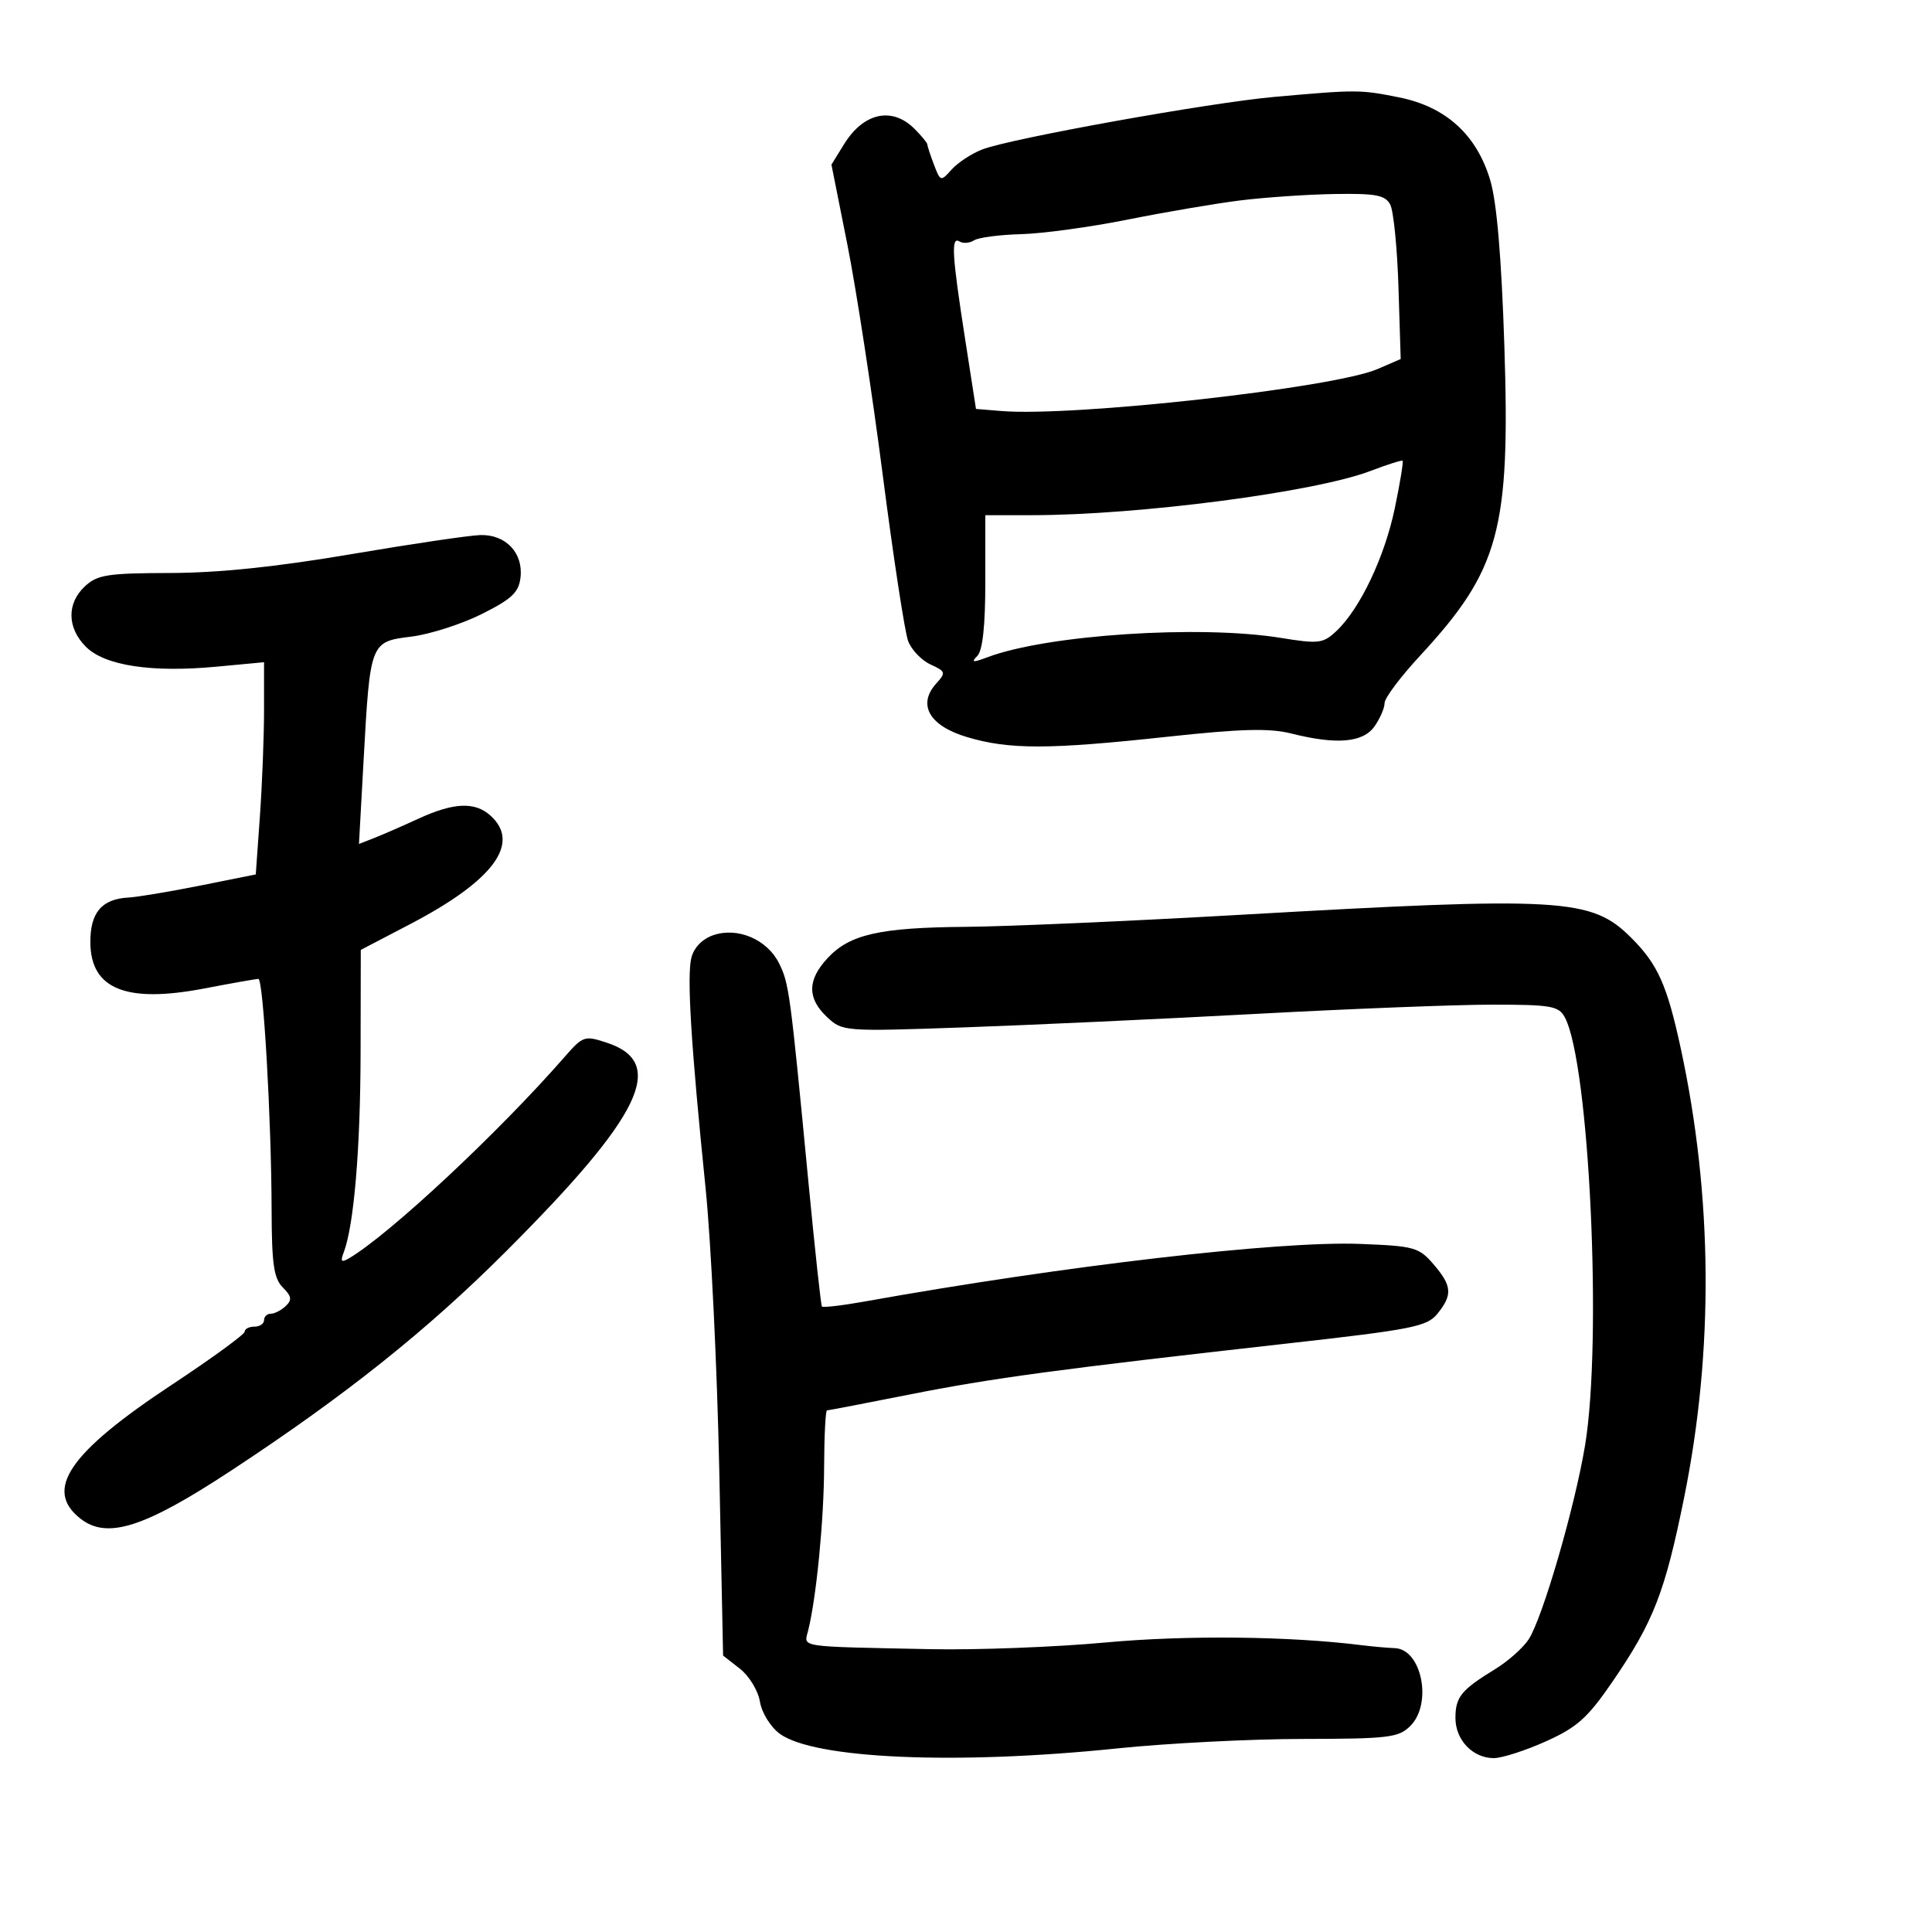 <svg xmlns="http://www.w3.org/2000/svg" width="300" height="300" viewBox="0 0 300 300" version="1.1">
	<path d="M 197.877 15.047 C 187.781 15.946, 156.850 21.515, 152.500 23.216 C 150.850 23.862, 148.723 25.259, 147.773 26.321 C 146.081 28.214, 146.026 28.199, 145.023 25.561 C 144.460 24.081, 144 22.674, 144 22.435 C 144 22.196, 143.100 21.100, 142 20 C 138.526 16.526, 134.095 17.492, 131.073 22.382 L 129.105 25.566 131.590 38.033 C 132.957 44.890, 135.425 60.978, 137.075 73.783 C 138.725 86.589, 140.499 98.182, 141.017 99.546 C 141.536 100.909, 143.097 102.543, 144.487 103.176 C 146.845 104.250, 146.905 104.448, 145.388 106.123 C 142.405 109.420, 144.303 112.716, 150.192 114.464 C 156.747 116.411, 162.849 116.398, 181.315 114.399 C 192.739 113.162, 197.132 113.048, 200.508 113.898 C 207.563 115.674, 211.663 115.319, 213.443 112.777 C 214.299 111.555, 215 109.928, 215 109.161 C 215 108.395, 217.464 105.106, 220.476 101.852 C 232.830 88.508, 234.522 82.314, 233.599 53.812 C 233.152 40.016, 232.423 31.420, 231.410 28.008 C 229.309 20.934, 224.530 16.583, 217.254 15.122 C 211.202 13.907, 210.700 13.905, 197.877 15.047 M 192.500 31.132 C 188.650 31.616, 180.806 32.954, 175.069 34.105 C 169.331 35.257, 161.906 36.271, 158.569 36.360 C 155.231 36.448, 151.938 36.880, 151.250 37.319 C 150.563 37.759, 149.550 37.840, 149 37.500 C 147.656 36.669, 147.812 39.456, 149.840 52.500 L 151.550 63.500 155.456 63.821 C 166.729 64.748, 207.097 60.250, 213.889 57.311 L 217.500 55.748 217.155 44.631 C 216.965 38.516, 216.387 32.723, 215.870 31.757 C 215.088 30.295, 213.632 30.021, 207.215 30.126 C 202.972 30.196, 196.350 30.649, 192.500 31.132 M 212.816 73.127 C 204.206 76.414, 176.854 79.989, 160.250 79.997 L 153 80 153 90.300 C 153 97.200, 152.587 101.017, 151.750 101.863 C 150.744 102.879, 151.055 102.916, 153.344 102.052 C 162.570 98.568, 186.282 97.006, 198.889 99.052 C 204.781 100.008, 205.450 99.926, 207.507 97.993 C 211.179 94.544, 215.003 86.504, 216.588 78.899 C 217.408 74.965, 217.949 71.655, 217.790 71.543 C 217.630 71.431, 215.392 72.144, 212.816 73.127 M 54.500 86.057 C 42.968 88.018, 33.942 88.956, 26.439 88.974 C 16.710 88.997, 15.113 89.246, 13.189 91.039 C 10.344 93.689, 10.405 97.496, 13.338 100.429 C 16.271 103.362, 23.515 104.468, 33.602 103.523 L 41 102.829 41 110.261 C 41 114.348, 40.711 121.763, 40.358 126.738 L 39.716 135.783 31.108 137.507 C 26.374 138.455, 21.326 139.296, 19.891 139.376 C 15.780 139.605, 13.996 141.735, 14.031 146.372 C 14.086 153.584, 19.595 155.809, 31.669 153.499 C 35.976 152.675, 39.780 152, 40.122 152 C 40.890 152, 42.143 173.880, 42.175 187.849 C 42.194 196.268, 42.518 198.518, 43.912 199.912 C 45.290 201.290, 45.377 201.858, 44.355 202.813 C 43.656 203.466, 42.615 204, 42.042 204 C 41.469 204, 41 204.450, 41 205 C 41 205.550, 40.325 206, 39.500 206 C 38.675 206, 38 206.347, 38 206.772 C 38 207.197, 32.907 210.909, 26.682 215.022 C 10.719 225.570, 6.784 231.325, 12.476 235.803 C 16.626 239.067, 22.365 237.243, 35.865 228.371 C 53.599 216.715, 66.265 206.620, 78.512 194.377 C 99.680 173.218, 103.649 165.019, 94.229 161.911 C 90.775 160.770, 90.521 160.856, 87.678 164.112 C 77.435 175.845, 60.433 191.726, 54.194 195.390 C 53.006 196.087, 52.827 195.894, 53.364 194.493 C 54.956 190.346, 55.962 178.468, 55.991 163.500 L 56.022 147.500 63.684 143.500 C 76.610 136.752, 80.914 130.947, 76.171 126.655 C 73.749 124.463, 70.470 124.598, 65 127.114 C 62.525 128.253, 59.429 129.604, 58.120 130.117 L 55.741 131.049 56.462 118.005 C 57.475 99.685, 57.492 99.642, 63.863 98.854 C 66.735 98.499, 71.654 96.924, 74.793 95.354 C 79.481 93.009, 80.558 91.993, 80.825 89.662 C 81.261 85.855, 78.535 82.977, 74.595 83.083 C 72.893 83.129, 63.850 84.468, 54.500 86.057 M 192.500 142.056 C 175.450 143.030, 156.325 143.869, 150 143.919 C 136.592 144.026, 131.933 145.081, 128.496 148.788 C 125.353 152.178, 125.328 155.020, 128.417 157.922 C 130.809 160.169, 131.027 160.186, 149.667 159.532 C 160.025 159.169, 180.425 158.226, 195 157.437 C 209.575 156.649, 226.097 156.003, 231.715 156.002 C 240.860 156, 242.040 156.207, 242.985 157.973 C 246.791 165.084, 248.827 208.200, 246.124 224.455 C 244.523 234.082, 239.520 251.277, 237.360 254.573 C 236.498 255.888, 234.152 257.968, 232.147 259.195 C 226.891 262.409, 226 263.508, 226 266.774 C 226 270.184, 228.693 273, 231.954 273 C 233.217 273, 236.849 271.834, 240.025 270.408 C 244.892 268.224, 246.518 266.769, 250.366 261.158 C 256.752 251.846, 258.524 247.295, 261.513 232.533 C 266.131 209.722, 265.953 185.790, 260.992 162.812 C 258.859 152.934, 257.418 149.721, 253.266 145.587 C 247.104 139.451, 242.624 139.191, 192.500 142.056 M 110.748 145.218 C 109.052 145.804, 107.750 147.146, 107.356 148.718 C 106.639 151.576, 107.300 162.303, 109.563 184.500 C 110.404 192.750, 111.360 212.455, 111.687 228.288 L 112.282 257.077 114.891 259.116 C 116.326 260.238, 117.725 262.537, 118 264.226 C 118.278 265.935, 119.631 268.138, 121.053 269.196 C 126.323 273.118, 148.440 274.086, 173.500 271.491 C 181.200 270.694, 194.138 270.032, 202.250 270.021 C 215.651 270.002, 217.183 269.817, 219 268 C 222.459 264.541, 220.770 256.077, 216.589 255.923 C 215.440 255.881, 213.150 255.677, 211.500 255.471 C 200.216 254.058, 184.235 253.887, 171.678 255.043 C 163.880 255.762, 151.650 256.229, 144.500 256.082 C 123.565 255.653, 124.822 255.845, 125.490 253.183 C 126.763 248.111, 127.940 236.039, 127.969 227.750 C 127.986 222.938, 128.189 219, 128.419 219 C 128.650 219, 134.387 217.898, 141.169 216.552 C 154.045 213.996, 164.229 212.620, 199.958 208.611 C 219.333 206.438, 221.591 205.989, 223.208 203.991 C 225.583 201.058, 225.470 199.658, 222.587 196.306 C 220.331 193.682, 219.594 193.478, 211.197 193.155 C 198.570 192.669, 165.179 196.551, 134.202 202.107 C 130.737 202.728, 127.778 203.071, 127.625 202.868 C 127.472 202.666, 126.528 193.950, 125.526 183.500 C 122.699 153.996, 122.523 152.687, 120.965 149.565 C 119.118 145.866, 114.528 143.913, 110.748 145.218" stroke="none" fill="black" fill-rule="evenodd"/>
</svg>
